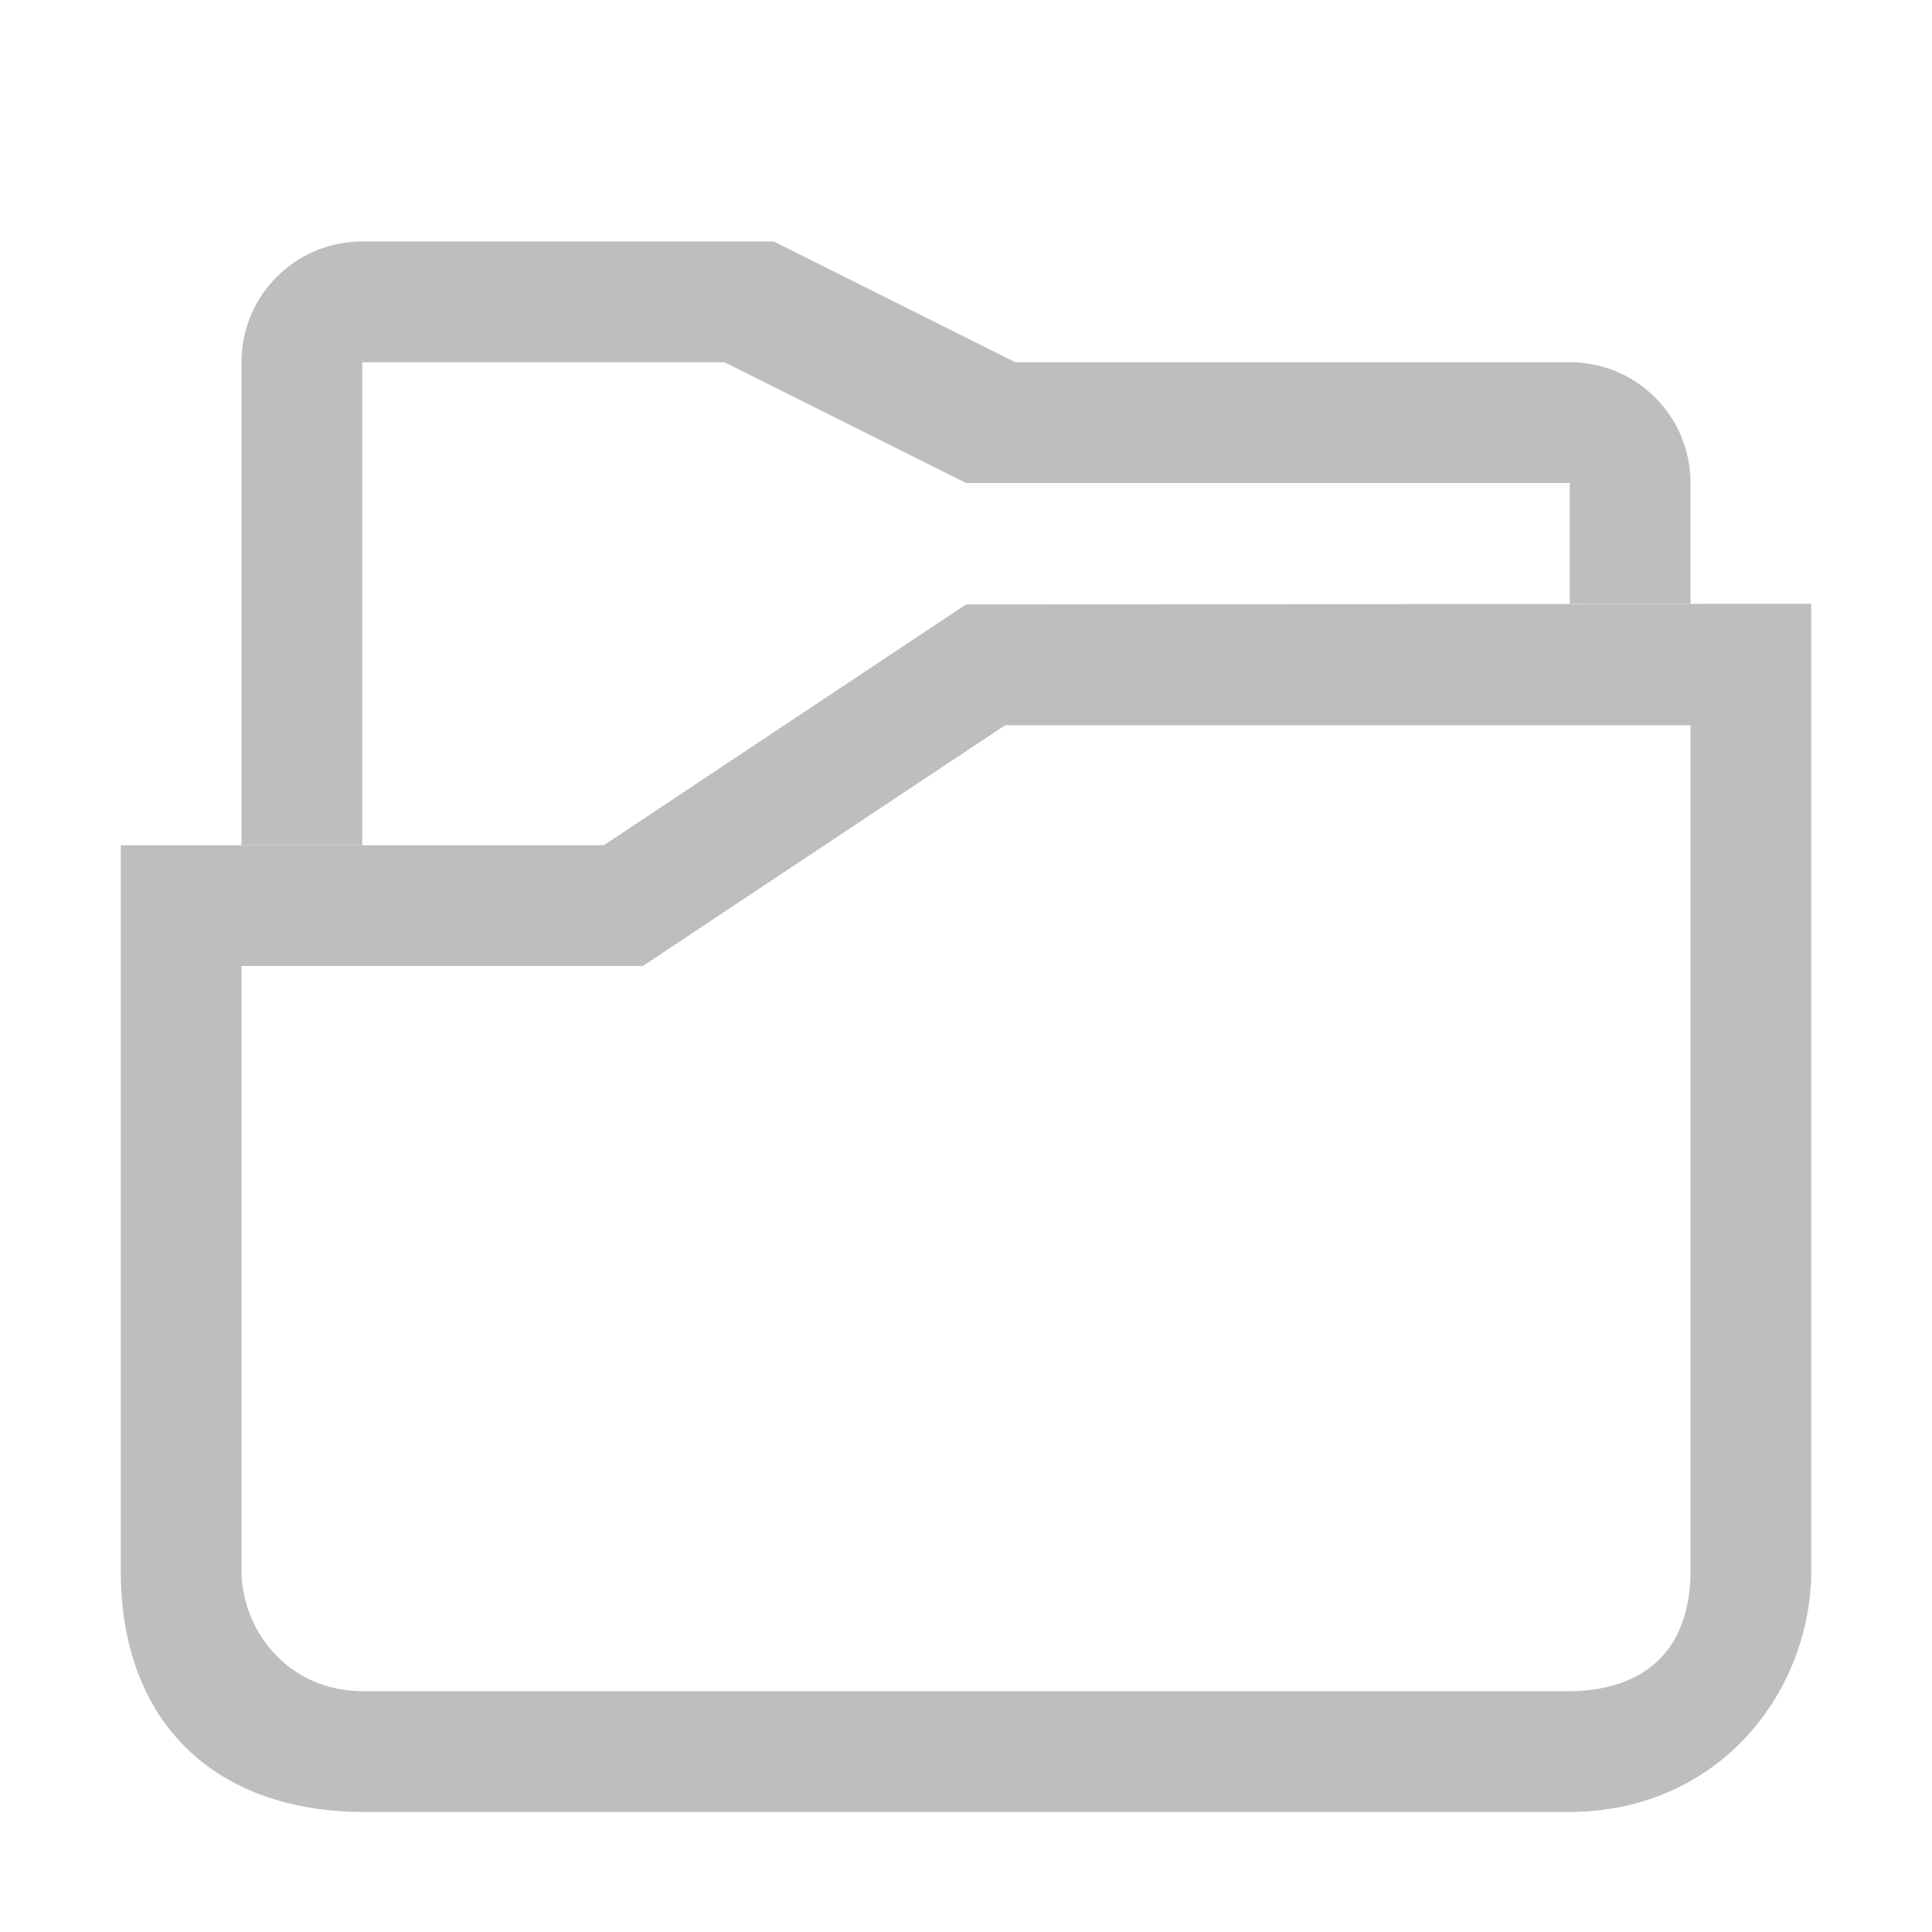 <?xml version="1.0" encoding="UTF-8" standalone="no"?>
<svg
   xmlns:osb="http://www.openswatchbook.org/uri/2009/osb"
   xmlns:dc="http://purl.org/dc/elements/1.1/"
   xmlns:cc="http://creativecommons.org/ns#"
   xmlns:rdf="http://www.w3.org/1999/02/22-rdf-syntax-ns#"
   xmlns:svg="http://www.w3.org/2000/svg"
   xmlns="http://www.w3.org/2000/svg"
   xmlns:sodipodi="http://sodipodi.sourceforge.net/DTD/sodipodi-0.dtd"
   xmlns:inkscape="http://www.inkscape.org/namespaces/inkscape"
   width="16"
   version="1.1"
   style="enable-background:new"
   id="svg7384"
   height="16"
   sodipodi:docname="folder-symbolic.svg"
   inkscape:version="0.92.4 (5da689c313, 2019-01-14)">
  <sodipodi:namedview
     pagecolor="#ffffff"
     bordercolor="#666666"
     borderopacity="1"
     objecttolerance="10"
     gridtolerance="10"
     guidetolerance="10"
     inkscape:pageopacity="0"
     inkscape:pageshadow="2"
     inkscape:window-width="1366"
     inkscape:window-height="711"
     id="namedview20"
     showgrid="true"
     inkscape:snap-smooth-nodes="true"
     inkscape:snap-midpoints="true"
     inkscape:zoom="14.75"
     inkscape:cx="14.800014"
     inkscape:cy="10.080241"
     inkscape:window-x="0"
     inkscape:window-y="27"
     inkscape:window-maximized="1"
     inkscape:current-layer="svg7384"
     inkscape:snap-intersection-paths="true"
     inkscape:object-paths="true">
    <inkscape:grid
       type="xygrid"
       id="grid827" />
  </sodipodi:namedview>
  <title
     id="title8473">Moka Symbolic Icon Theme</title>
  <defs
     id="defs7386">
    <linearGradient
       osb:paint="solid"
       id="linearGradient5606">
      <stop
         style="stop-color:#000000;stop-opacity:1;"
         offset="0"
         id="stop5608" />
    </linearGradient>
    <filter
       style="color-interpolation-filters:sRGB"
       id="filter7554">
      <feBlend
         mode="darken"
         in2="BackgroundImage"
         id="feBlend7556" />
    </filter>
  </defs>
  <path
     style="opacity:1;fill:#bebebe;fill-opacity:1;fill-rule:evenodd;stroke:none;stroke-width:2;stroke-linecap:round;stroke-linejoin:round;stroke-miterlimit:4;stroke-dasharray:none;stroke-opacity:1;paint-order:fill markers stroke"
     d="M 3,2 C 2.446,2 2,2.446 2,3 V 7 H 3 V 3 h 3 l 2,1 h 5 v 1 h 1 V 4 C 14,3.446 13.554,3 13,3 H 8.408 l -2,-1 z"
     id="rect845"
     inkscape:connector-curvature="0"
     sodipodi:nodetypes="csccccccccscccc" />
  <g
     transform="translate(-703,389.003)"
     style="display:inline"
     id="layer9" />
  <g
     transform="translate(-703,389.003)"
     style="display:inline;filter:url(#filter7554)"
     id="layer10" />
  <path
     sodipodi:nodetypes="cscccscccccccccccsc"
     inkscape:connector-curvature="0"
     id="path5144"
     d="m 1,7 v 6.006 c 0,1.281 0.802,1.994 2,2 H 13 C 14.249,15 15,14 15,13.006 V 5.006 5 L 8,5.006 5,7 Z M 8.324,6.006 H 14 v 7 c 0,0.682 -0.403,0.994 -1,1 H 3 C 2.367,14 2,13.484 2,13.006 V 8 h 3.324 z"
     style="color:#000000;font-style:normal;font-variant:normal;font-weight:normal;font-stretch:normal;font-size:medium;line-height:normal;font-family:Sans;-inkscape-font-specification:Sans;text-indent:0;text-align:start;text-decoration:none;text-decoration-line:none;letter-spacing:normal;word-spacing:normal;text-transform:none;writing-mode:lr-tb;direction:ltr;baseline-shift:baseline;text-anchor:start;display:inline;overflow:visible;visibility:visible;fill:#bebebe;fill-opacity:1;stroke:none;stroke-width:2;marker:none;enable-background:accumulate" />
  <g
     transform="translate(-703,389.003)"
     style="display:inline"
     id="layer14" />
  <g
     transform="translate(-703,389.003)"
     style="display:inline"
     id="layer15" />
  <g
     transform="translate(-703,389.003)"
     style="display:inline"
     id="g71291" />
  <g
     transform="translate(-462,-77.997)"
     style="display:inline"
     id="layer2" />
  <g
     transform="translate(-462,-77.997)"
     style="display:inline"
     id="g6058" />
  <g
     transform="translate(-703,389.003)"
     style="display:inline"
     id="layer12" />
</svg>
